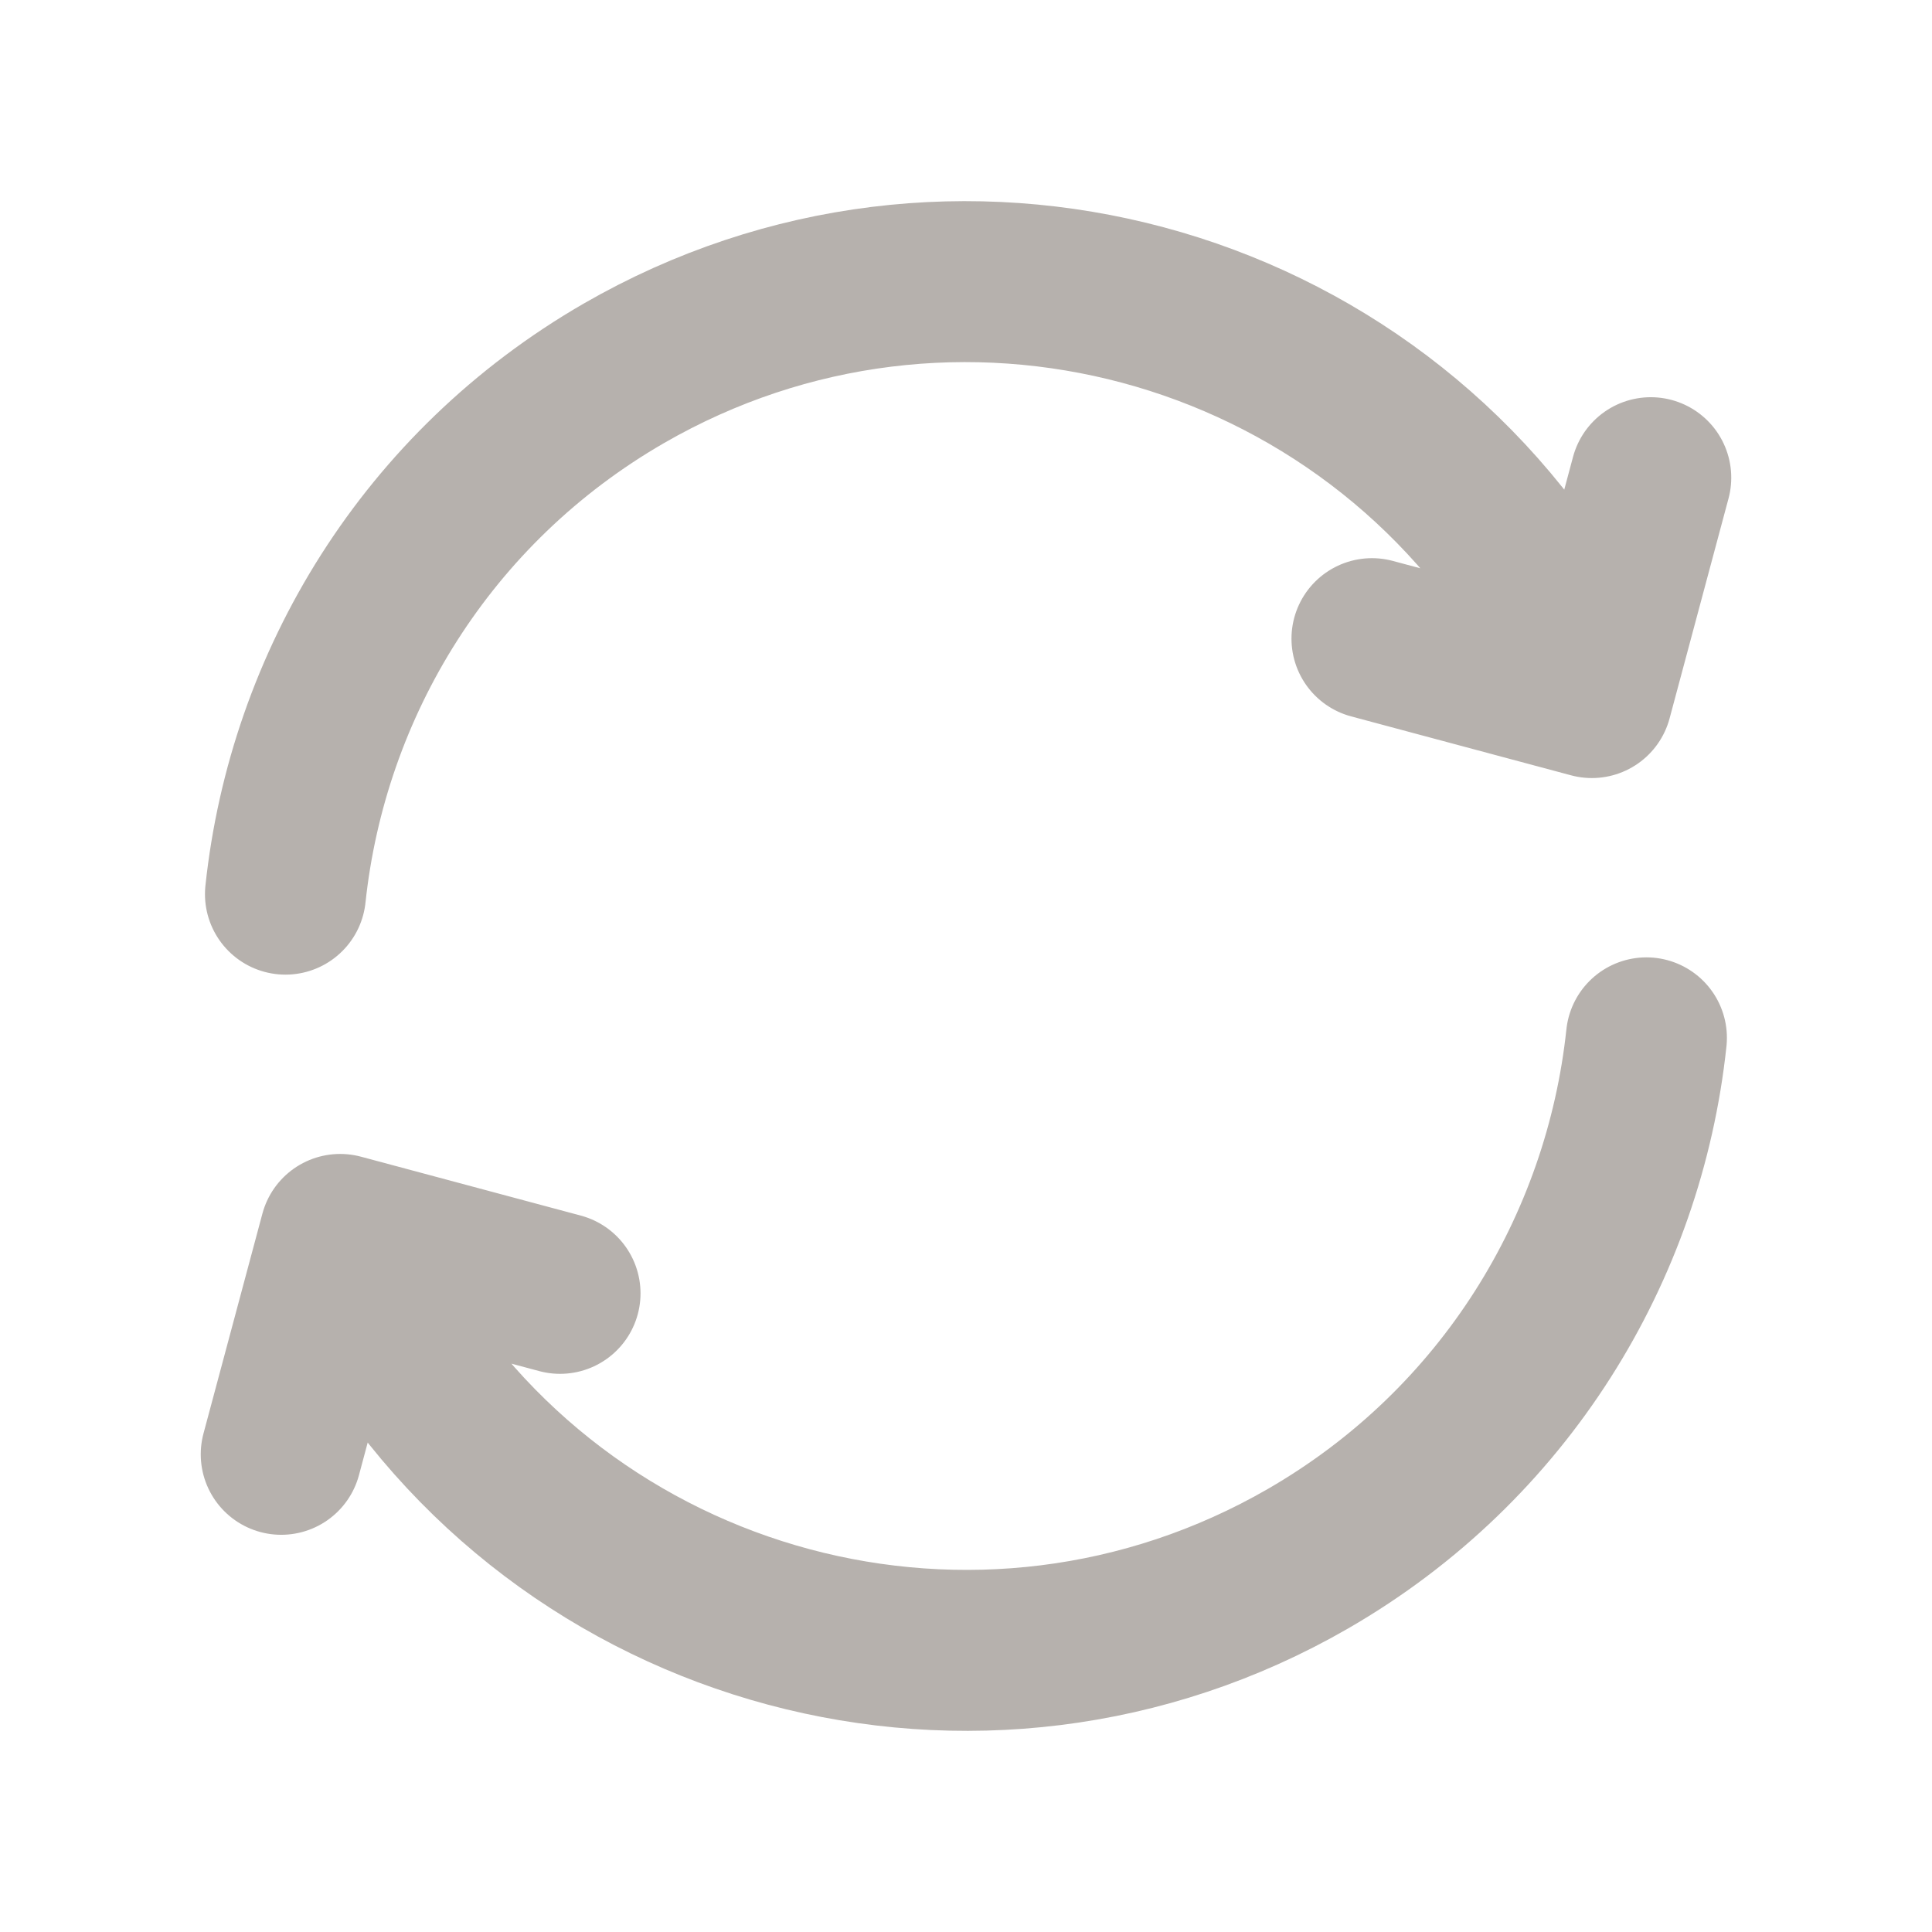 <svg width="16" height="16" viewBox="0 0 16 16" fill="none" xmlns="http://www.w3.org/2000/svg">
<g id="ui/refresh-cw-05">
<path id="Icon" d="M13.635 8.595C13.45 10.335 12.464 11.966 10.833 12.908C8.123 14.472 4.657 13.544 3.092 10.834L2.925 10.545M2.364 7.405C2.549 5.665 3.535 4.034 5.166 3.092C7.877 1.528 11.342 2.456 12.907 5.167L13.074 5.455M2.329 12.044L2.817 10.223L4.638 10.711M11.362 5.289L13.183 5.777L13.671 3.956" stroke="#B6B1AD" stroke-width="1.333" stroke-linecap="round" stroke-linejoin="round"/>
</g>
</svg>
